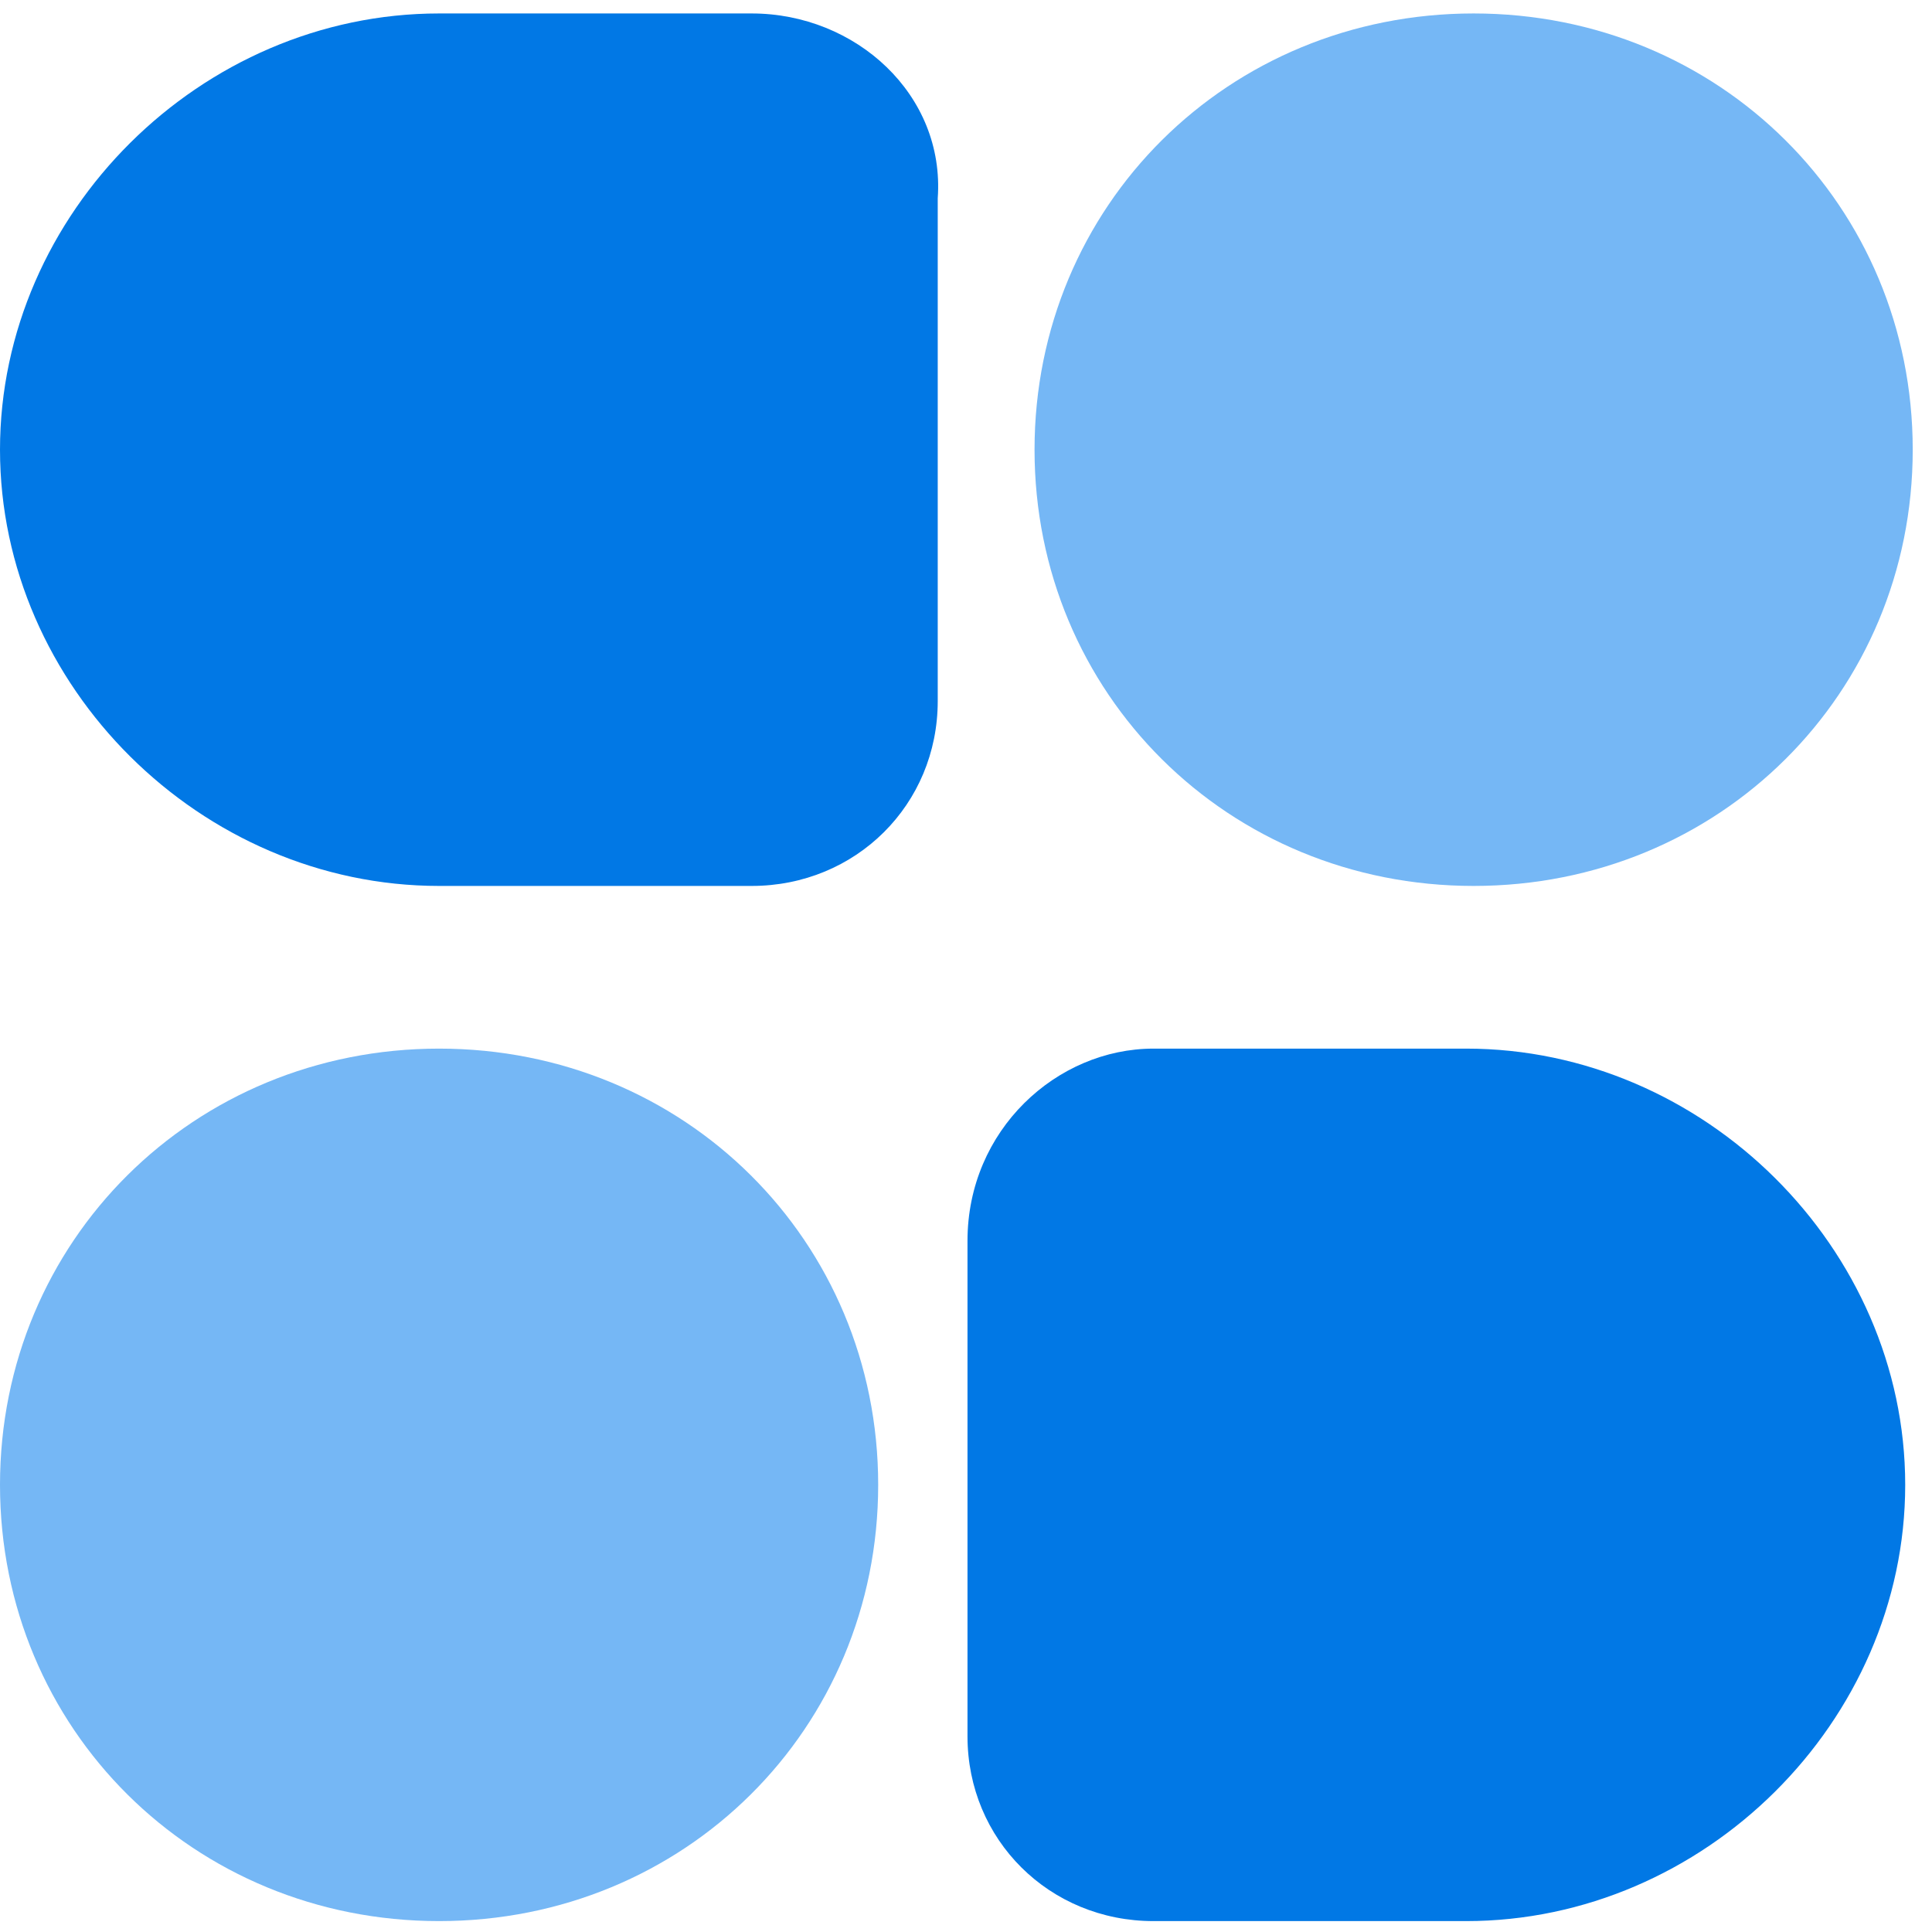 <svg width="84" height="84" viewBox="0 0 84 84" fill="none" xmlns="http://www.w3.org/2000/svg">
<path fill-rule="evenodd" clip-rule="evenodd" d="M64.071 0.585C74.749 0.585 83.162 8.944 83.162 19.552C83.162 30.161 74.749 38.519 64.071 38.519C53.393 38.519 44.98 30.161 44.98 19.552C44.98 8.944 53.393 0.585 64.071 0.585Z" fill="#75B7F5"/>
<path fill-rule="evenodd" clip-rule="evenodd" d="M32.681 0.585H19.091C8.737 0.585 0 9.265 0 19.552C0 29.839 8.737 38.519 19.091 38.519H32.681C37.211 38.519 40.771 34.983 40.771 30.482V8.622C41.094 4.121 37.211 0.585 32.681 0.585Z" fill="#0178E5"/>
<path fill-rule="evenodd" clip-rule="evenodd" d="M19.091 45.592C8.413 45.592 0 53.95 0 64.559C0 75.168 8.413 83.526 19.091 83.526C29.769 83.526 38.182 75.168 38.182 64.559C38.182 53.95 29.769 45.592 19.091 45.592Z" fill="#75B7F5"/>
<path fill-rule="evenodd" clip-rule="evenodd" d="M50.154 45.592H63.744C74.099 45.592 82.835 54.272 82.835 64.559C82.835 74.846 74.099 83.526 63.744 83.526H50.154C45.624 83.526 42.065 79.99 42.065 75.489V53.95C42.065 49.128 45.948 45.592 50.154 45.592Z" fill="#0178E5"/>
</svg>
